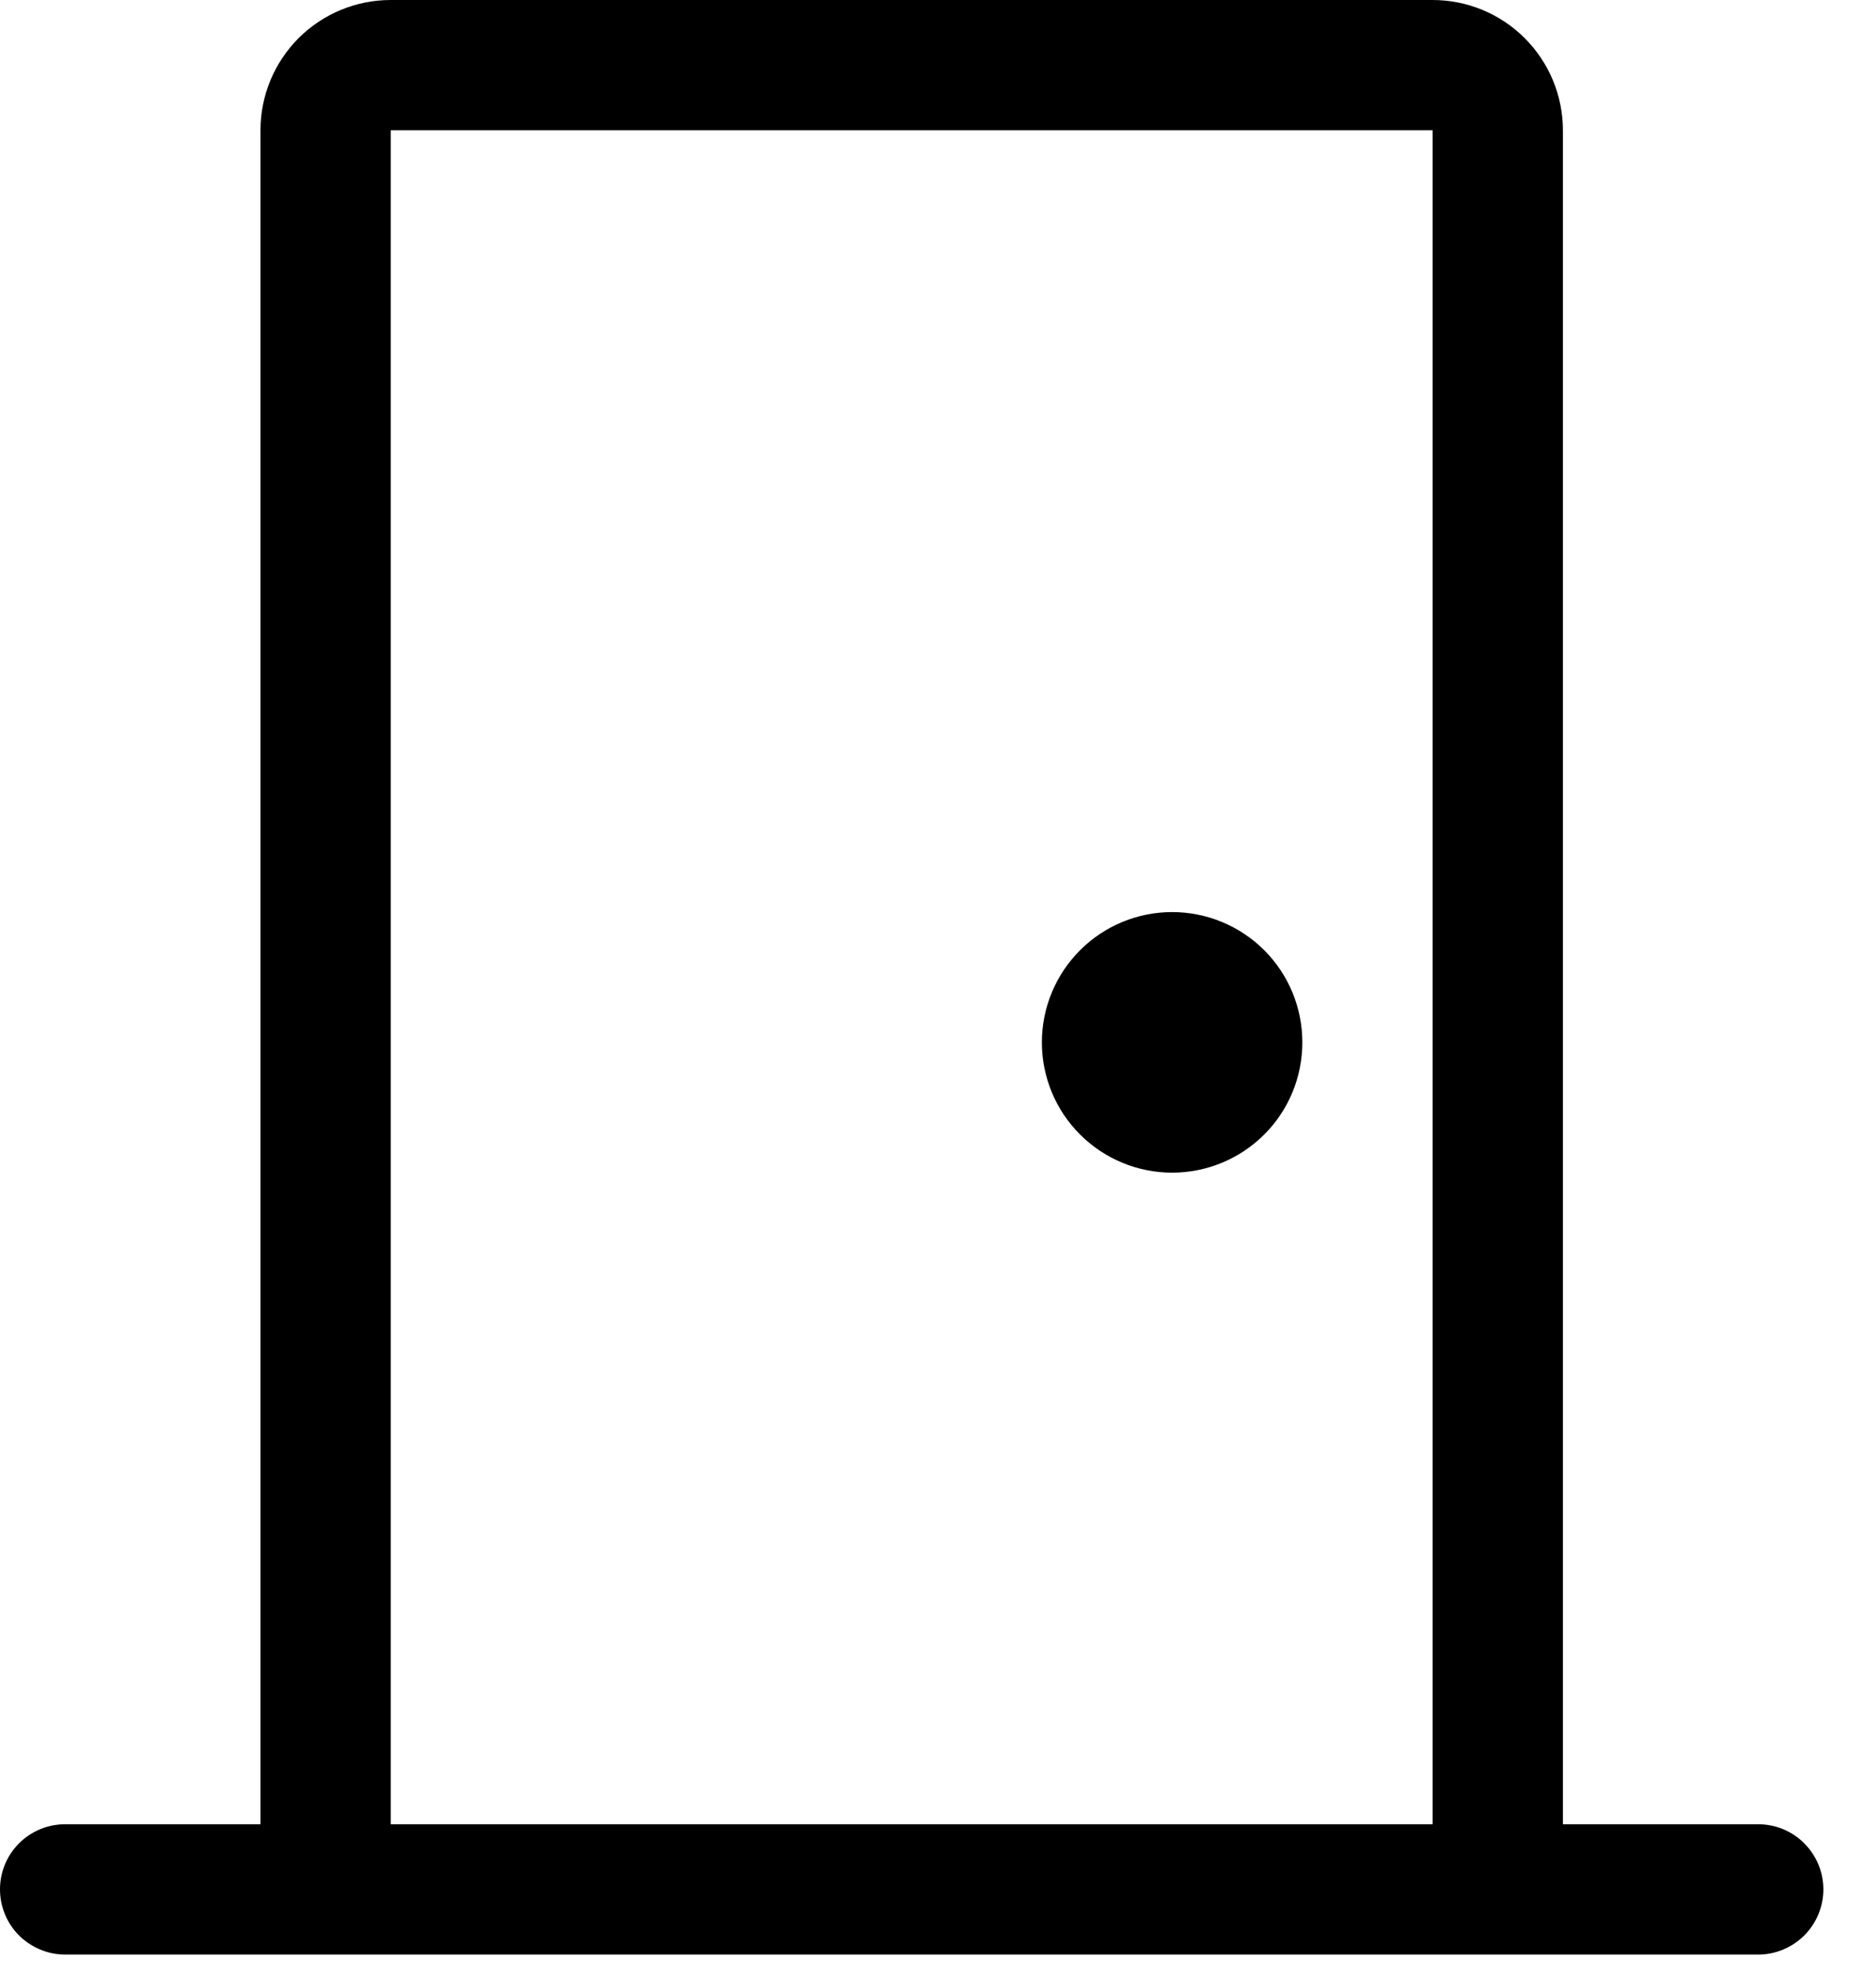 <svg viewBox="0 0 19 20" fill="none" xmlns="http://www.w3.org/2000/svg">
    <path d="M2.638 1.319C2.638 0.969 2.777 0.634 3.024 0.386C3.272 0.139 3.607 0 3.957 0H14.509C14.859 0 15.195 0.139 15.442 0.386C15.69 0.634 15.829 0.969 15.829 1.319V18.467H17.807C17.982 18.467 18.15 18.536 18.273 18.66C18.397 18.784 18.467 18.951 18.467 19.126C18.467 19.301 18.397 19.469 18.273 19.593C18.15 19.716 17.982 19.786 17.807 19.786H0.66C0.485 19.786 0.317 19.716 0.193 19.593C0.069 19.469 0 19.301 0 19.126C0 18.951 0.069 18.784 0.193 18.66C0.317 18.536 0.485 18.467 0.66 18.467H2.638V1.319ZM3.957 18.467H14.509V1.319H3.957V18.467Z" fill="currentColor" />
    <path d="M10.552 10.552C10.552 10.902 10.691 11.238 10.939 11.485C11.186 11.732 11.522 11.871 11.871 11.871C12.221 11.871 12.557 11.732 12.804 11.485C13.052 11.238 13.19 10.902 13.19 10.552C13.19 10.202 13.052 9.867 12.804 9.619C12.557 9.372 12.221 9.233 11.871 9.233C11.522 9.233 11.186 9.372 10.939 9.619C10.691 9.867 10.552 10.202 10.552 10.552Z" fill="currentColor" />
</svg>